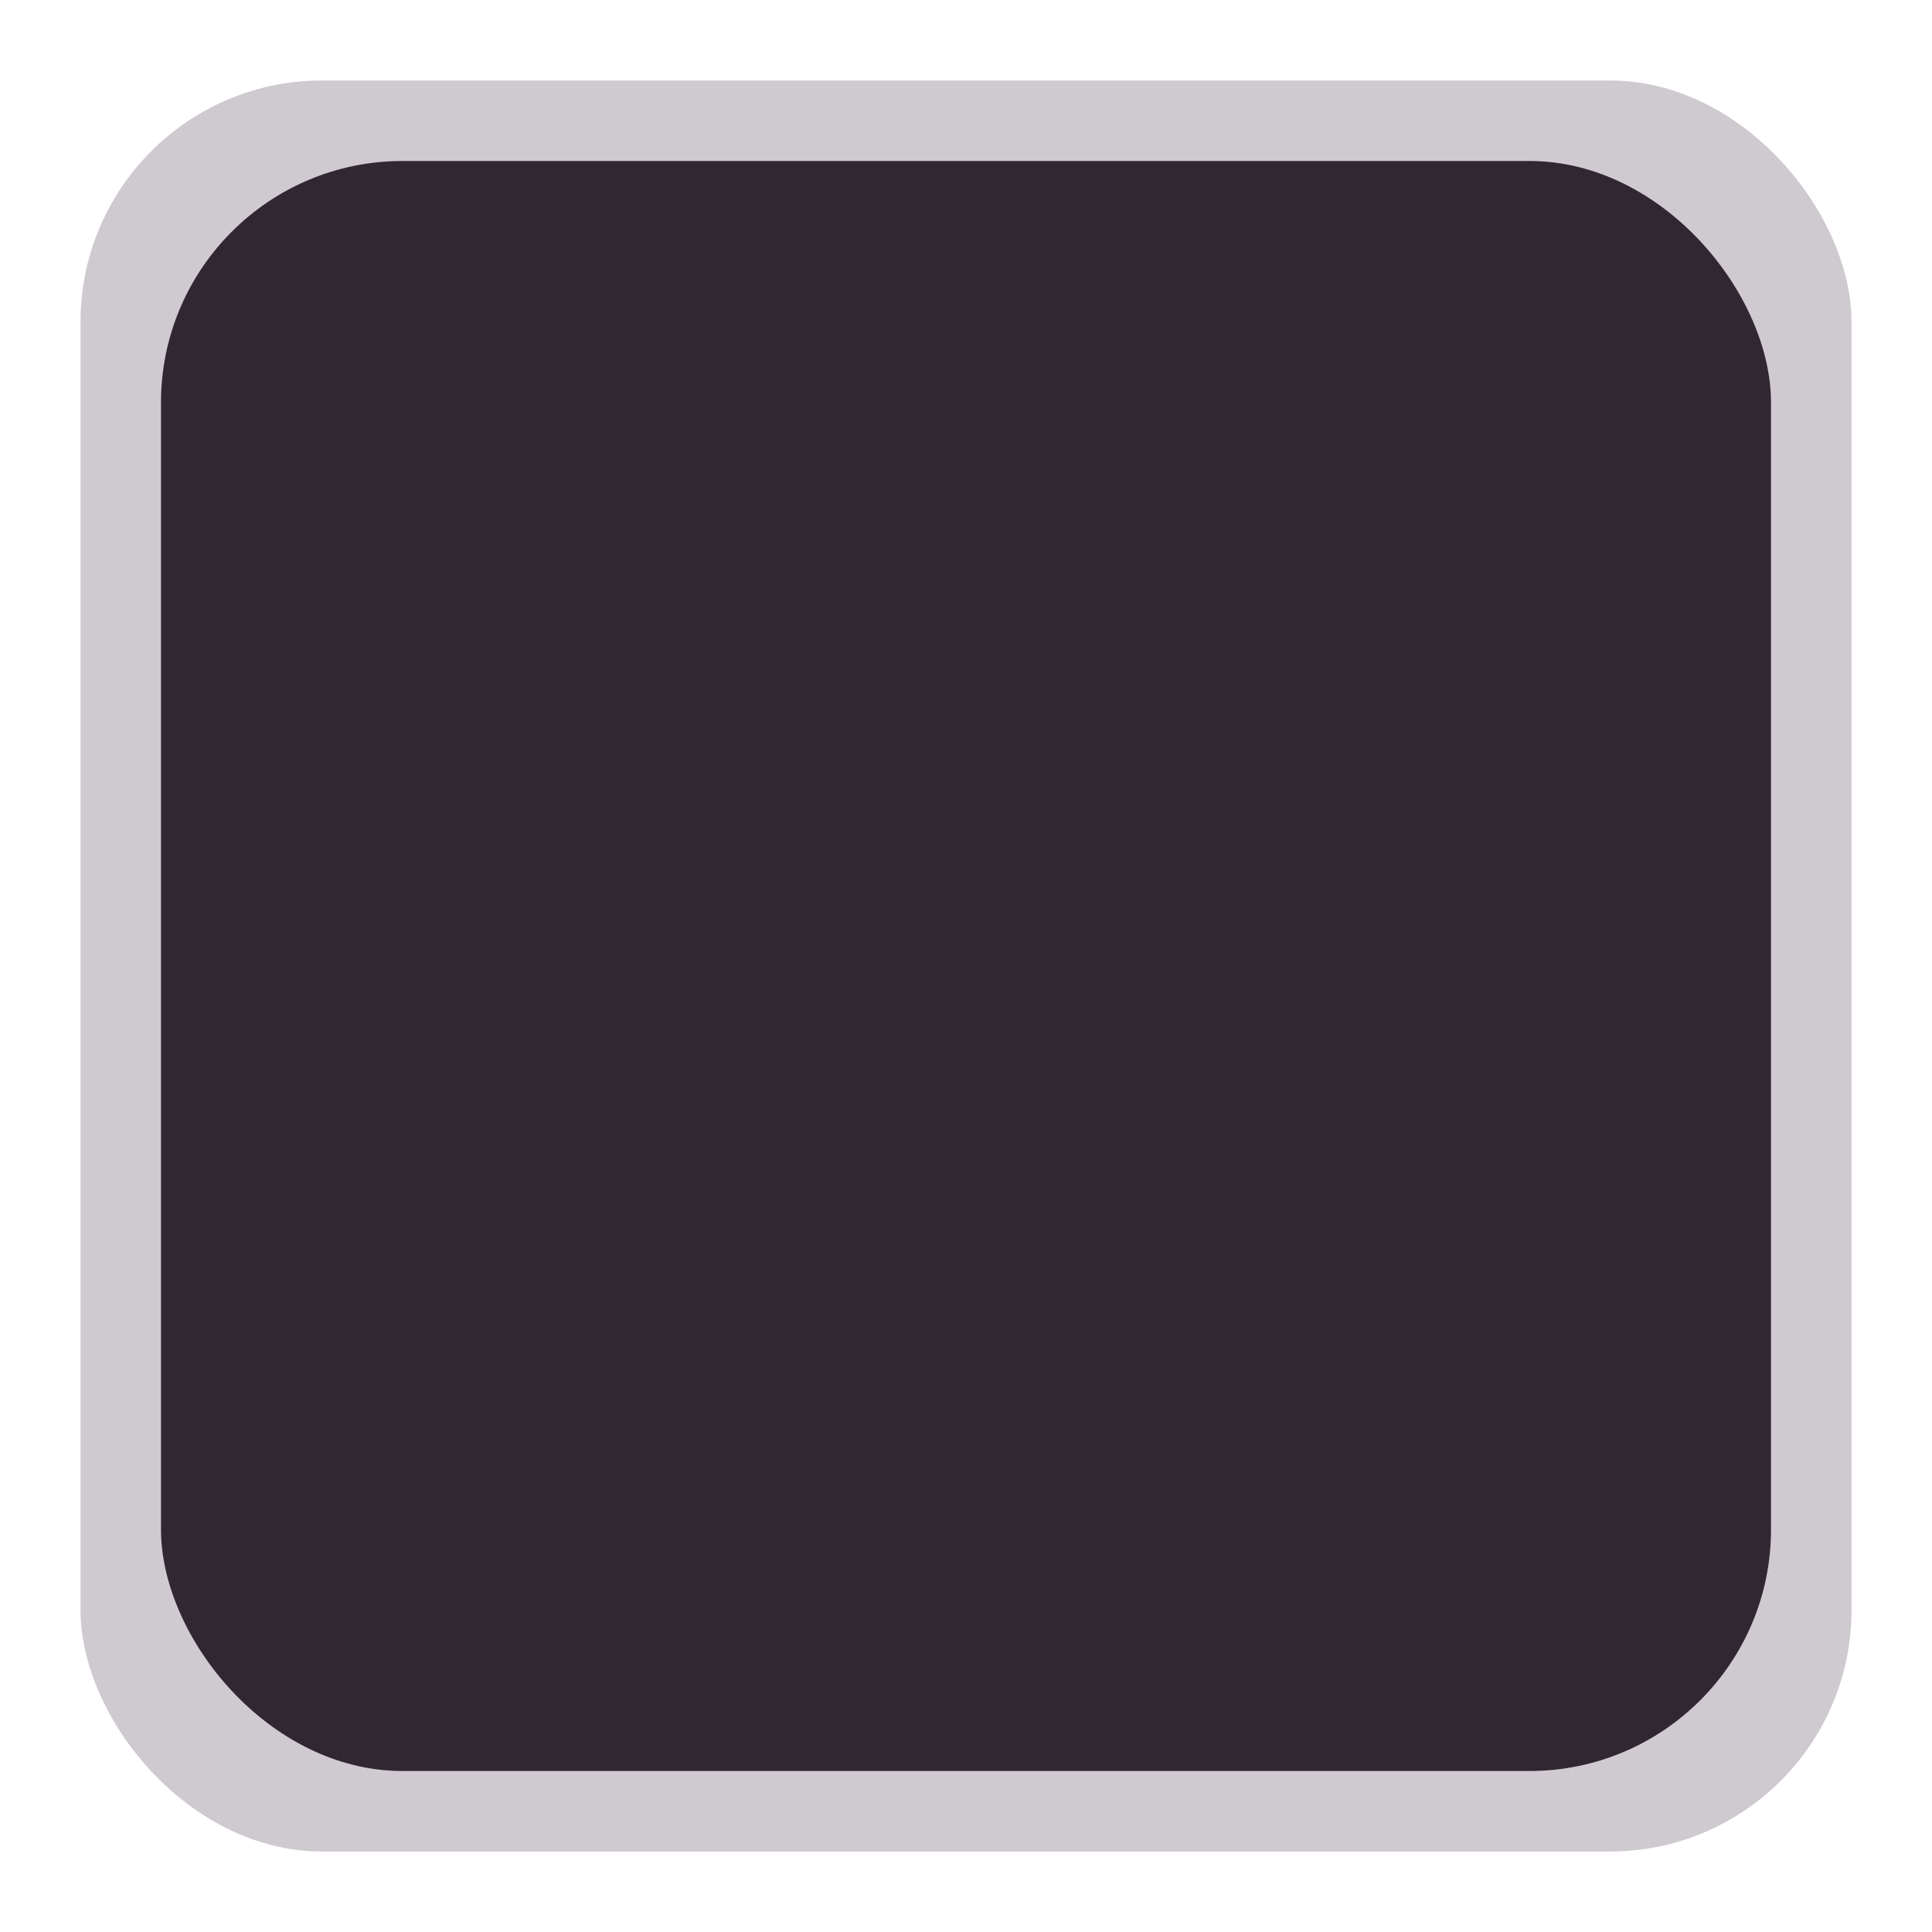 <?xml version="1.0" encoding="UTF-8" standalone="no"?>
<!-- Created with Inkscape (http://www.inkscape.org/) -->

<svg
   xmlns:dc="http://purl.org/dc/elements/1.1/"
   xmlns:cc="http://creativecommons.org/ns#"
   xmlns:rdf="http://www.w3.org/1999/02/22-rdf-syntax-ns#"
   xmlns:svg="http://www.w3.org/2000/svg"
   xmlns="http://www.w3.org/2000/svg"
   xmlns:xlink="http://www.w3.org/1999/xlink"
   xmlns:sodipodi="http://sodipodi.sourceforge.net/DTD/sodipodi-0.dtd"
   xmlns:inkscape="http://www.inkscape.org/namespaces/inkscape"
   inkscape:export-ydpi="90.604c62"
   inkscape:export-xdpi="90.604c62"
   width="24"
   height="24"
   id="svg11300"
   sodipodi:version="0.32"
   inkscape:version="0.48.4 r9939"
   sodipodi:docname="entry-hover.svg"
   inkscape:output_extension="org.inkscape.output.svg.inkscape"
   version="1.0"
   style="display:inline;enable-background:new">
  <sodipodi:namedview
     stroke="#ef2929"
     fill="#f57900"
     id="base"
     pagecolor="#8c8c8c"
     bordercolor="#ff5e00"
     borderopacity="1"
     inkscape:pageopacity="1"
     inkscape:pageshadow="2"
     inkscape:zoom="21.823887"
     inkscape:cx="12"
     inkscape:cy="13.832854"
     inkscape:current-layer="layer1"
     showgrid="true"
     inkscape:grid-bbox="true"
     inkscape:document-units="px"
     inkscape:showpageshadow="false"
     inkscape:window-width="1600"
     inkscape:window-height="846"
     inkscape:window-x="0"
     inkscape:window-y="25"
     width="400px"
     height="300px"
     inkscape:snap-nodes="true"
     inkscape:snap-bbox="true"
     gridtolerance="10000"
     inkscape:object-nodes="true"
     inkscape:snap-grids="true"
     showguides="true"
     inkscape:guide-bbox="true"
     inkscape:window-maximized="1"
     inkscape:bbox-nodes="true"
     inkscape:bbox-paths="false"
     inkscape:snap-bbox-edge-midpoints="false"
     inkscape:snap-bbox-midpoints="false"
     objecttolerance="10000"
     guidetolerance="10000"
     borderlayer="true"
     showborder="true"
     guidecolor="#ff0b00"
     guideopacity="1"
     guidehicolor="#001aff"
     guidehiopacity="0.498"
     inkscape:snap-smooth-nodes="true">
    <inkscape:grid
       type="xygrid"
       id="grid3123"
       empspacing="4"
       visible="true"
       enabled="true"
       snapvisiblegridlinesonly="true" />
  </sodipodi:namedview>
  <defs
     id="defs3">
    <linearGradient
       id="linearGradient3771">
      <stop
         style="stop-color:#312732;stop-opacity:1;"
         offset="0"
         id="stop3773" />
      <stop
         style="stop-color:#312732;stop-opacity:1;"
         offset="1"
         id="stop3775" />
    </linearGradient>
    <linearGradient
       inkscape:collect="always"
       xlink:href="#linearGradient3771"
       id="linearGradient3777"
       x1="24"
       y1="298"
       x2="24"
       y2="278"
       gradientUnits="userSpaceOnUse" />
  </defs>
  <g
     style="display:inline"
     inkscape:groupmode="layer"
     inkscape:label="Base"
     id="layer1"
     transform="translate(0,-276)">
    <rect
       style="opacity:0.3;fill:#604c62;fill-opacity:1;stroke:none"
       id="rect2999"
       width="22"
       height="22"
       x="1"
       y="1"
       transform="translate(0,276)"
       ry="3"
       rx="3" />
    <rect
       rx="3"
       ry="3"
       y="278"
       x="2"
       height="20"
       width="20"
       id="rect3769"
       style="fill:url(#linearGradient3777);fill-opacity:1;stroke:none" />
    <!-- <path
       style="fill:#604c62;fill-opacity:1;stroke:none;opacity:0.06"
       d="M 5 2 C 3.338 2 2 3.338 2 5 L 2 19 C 2 20.662 3.338 22 5 22 L 19 22 C 20.662 22 22 20.662 22 19 L 22 5 C 22 3.338 20.662 2 19 2 L 5 2 z M 6 3 L 18 3 C 19.662 3 21 4.338 21 6 L 21 18 C 21 19.662 19.662 21 18 21 L 6 21 C 4.338 21 3 19.662 3 18 L 3 6 C 3 4.338 4.338 3 6 3 z "
       transform="translate(0,276)"
       id="rect3876" />
    <path
       style="opacity:0.3;fill:#ffffff;fill-opacity:1;stroke:none"
       d="M 1 20 L 1 21 C 1 22.662 2.338 24 4 24 L 20 24 C 21.662 24 23 22.662 23 21 L 23 20 C 23 21.662 21.662 23 20 23 L 4 23 C 2.338 23 1 21.662 1 20 z "
       transform="translate(0,276)"
       id="rect3846" />
    <path
       style="fill:#604c62;fill-opacity:1;stroke:none;opacity:0.06"
       d="M 5 2 C 3.338 2 2 3.338 2 5 L 2 6 C 2 4.338 3.338 3 5 3 L 19 3 C 20.662 3 22 4.338 22 6 L 22 5 C 22 3.338 20.662 2 19 2 L 5 2 z "
       transform="translate(0,276)"
       id="rect3851" />
    <path
       style="fill:#604c62;fill-opacity:1;stroke:none;opacity:0.03"
       d="M 5 3 C 3.338 3 2 4.338 2 6 L 2 7 C 2 5.338 3.338 4 5 4 L 19 4 C 20.662 4 22 5.338 22 7 L 22 6 C 22 4.338 20.662 3 19 3 L 5 3 z "
       transform="translate(0,276)"
       id="rect3860" />
    <path
       id="path3874"
       d="m 5,298 c -1.662,0 -3,-1.338 -3,-3 l 0,-1 c 0,1.662 1.338,3 3,3 l 14,0 c 1.662,0 3,-1.338 3,-3 l 0,1 c 0,1.662 -1.338,3 -3,3 l -14,0 z"
       style="opacity:0.02;fill:#604c62;fill-opacity:1;stroke:none"
       inkscape:connector-curvature="0" /> -->
  </g>
</svg>
